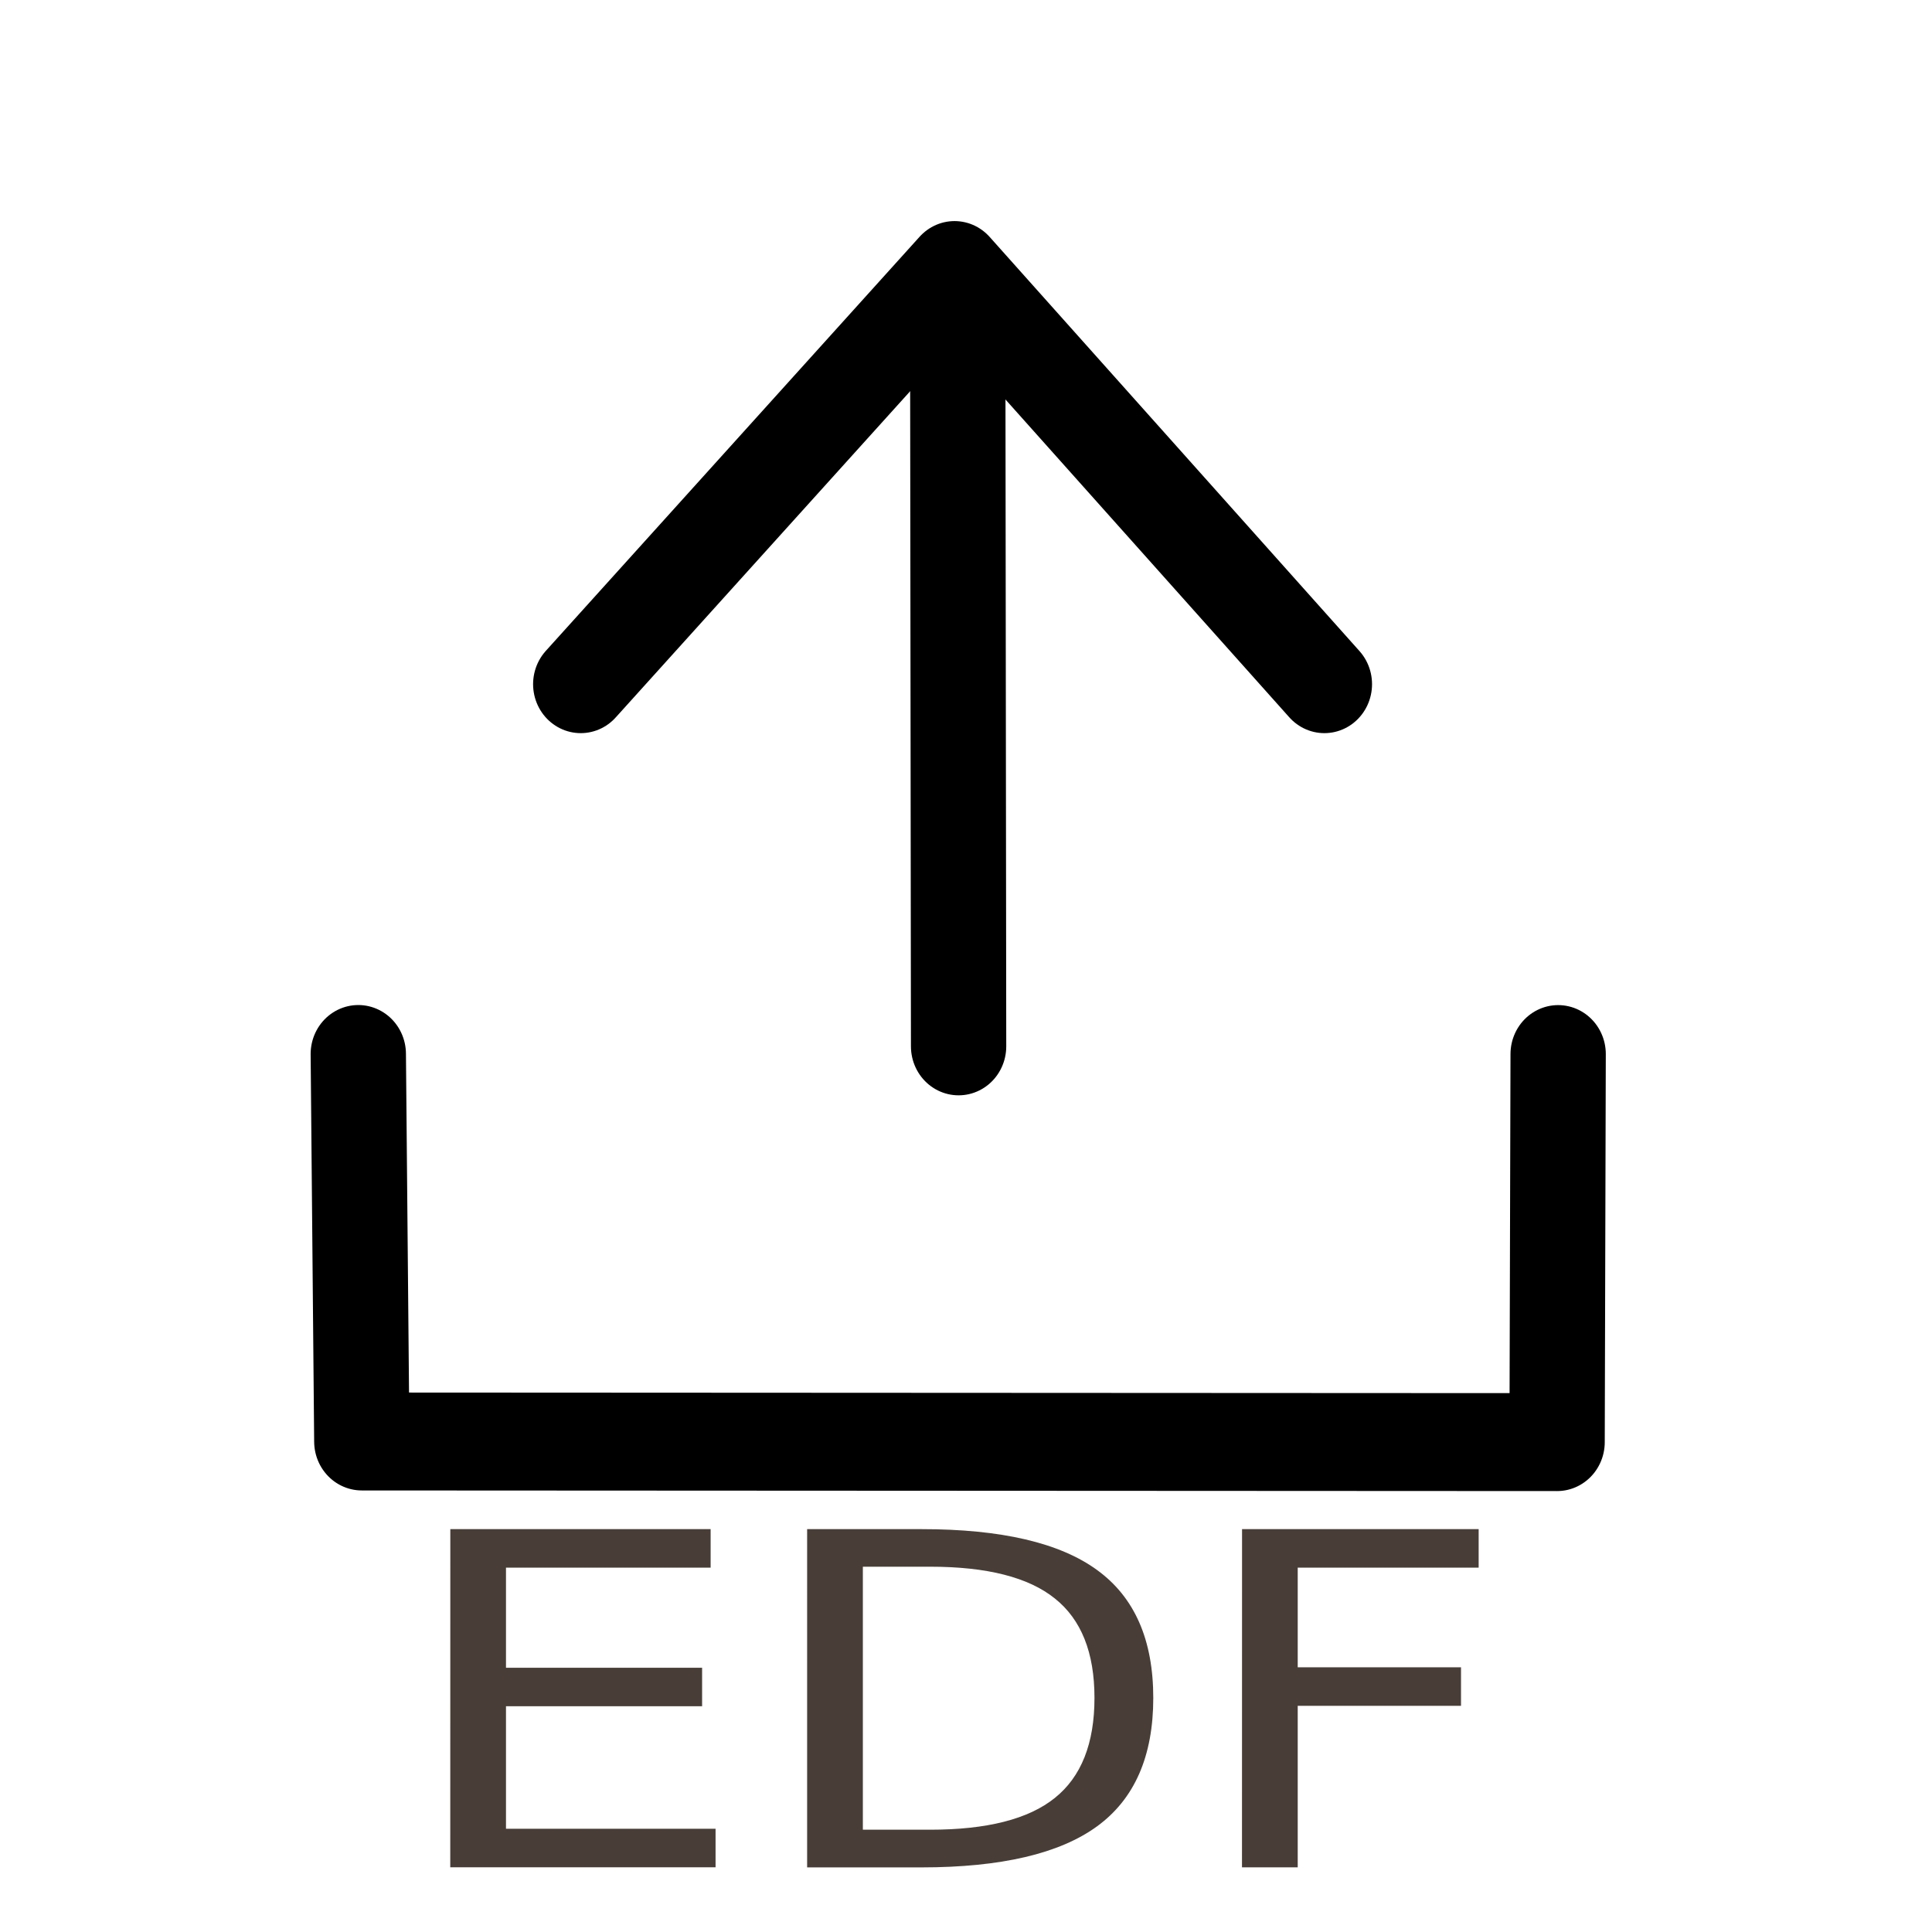 <?xml version="1.0" encoding="UTF-8"?>
<!-- Created with Inkscape (http://www.inkscape.org/) -->
<svg id="SVGRoot" width="32px" height="32px" version="1.1" viewBox="0 0 32 32" xmlns="http://www.w3.org/2000/svg" xmlns:cc="http://creativecommons.org/ns#" xmlns:dc="http://purl.org/dc/elements/1.1/" xmlns:rdf="http://www.w3.org/1999/02/22-rdf-syntax-ns#">
 <g id="layer1">
  <g id="g4515" transform="translate(-.066 -.858)">
   <g id="g36" transform="translate(.438 .375)">
    <g id="g56">
     <g id="g886" stroke="#000001" stroke-linecap="round" stroke-linejoin="round" stroke-width="1.3" style="paint-order:stroke fill markers">
      <g id="g891" transform="matrix(1.241 0 0 1.275 -1.34 -8.442)" fill="none" stroke="#000001" stroke-linecap="round" stroke-linejoin="round" stroke-width="1.272">
       <path id="path28" transform="translate(-.438 -.375)" d="m6 21.067 0.047 5.034 15.953 0.008 0.014-5.041" style="paint-order:stroke fill markers"/>
       <path id="path30" d="m13.574 20.593-0.011-8.957" style="paint-order:stroke fill markers"/>
       <path id="path32" d="m8.531 15.888 4.989-5.38 4.936 5.38" style="paint-order:stroke fill markers"/>
      </g>
     </g>
    </g>
   </g>
   <g id="text126" transform="scale(1.103 .906)" fill="#483e37" stroke-width=".707" aria-label="EDF">
    <path id="path344" d="m6.822 28.902h3.909v0.704h-3.073v1.83h2.945v0.704h-2.945v2.24h3.147v0.704h-3.984z"/>
    <path id="path341" d="m13.017 29.589v4.808h1.01q1.28 0 1.872-0.58 0.596-0.58 0.596-1.83 0-1.242-0.596-1.818-0.592-0.58-1.872-0.58zm-0.837-0.687h1.719q1.797 0 2.638 0.75 0.841 0.745 0.841 2.336 0 1.599-0.845 2.348t-2.634 0.75h-1.719z"/>
    <path id="path338" d="m18.711 28.902h3.553v0.704h-2.717v1.822h2.452v0.704h-2.452v2.953h-0.837z"/>
   </g>
  </g>
 </g>
</svg>
